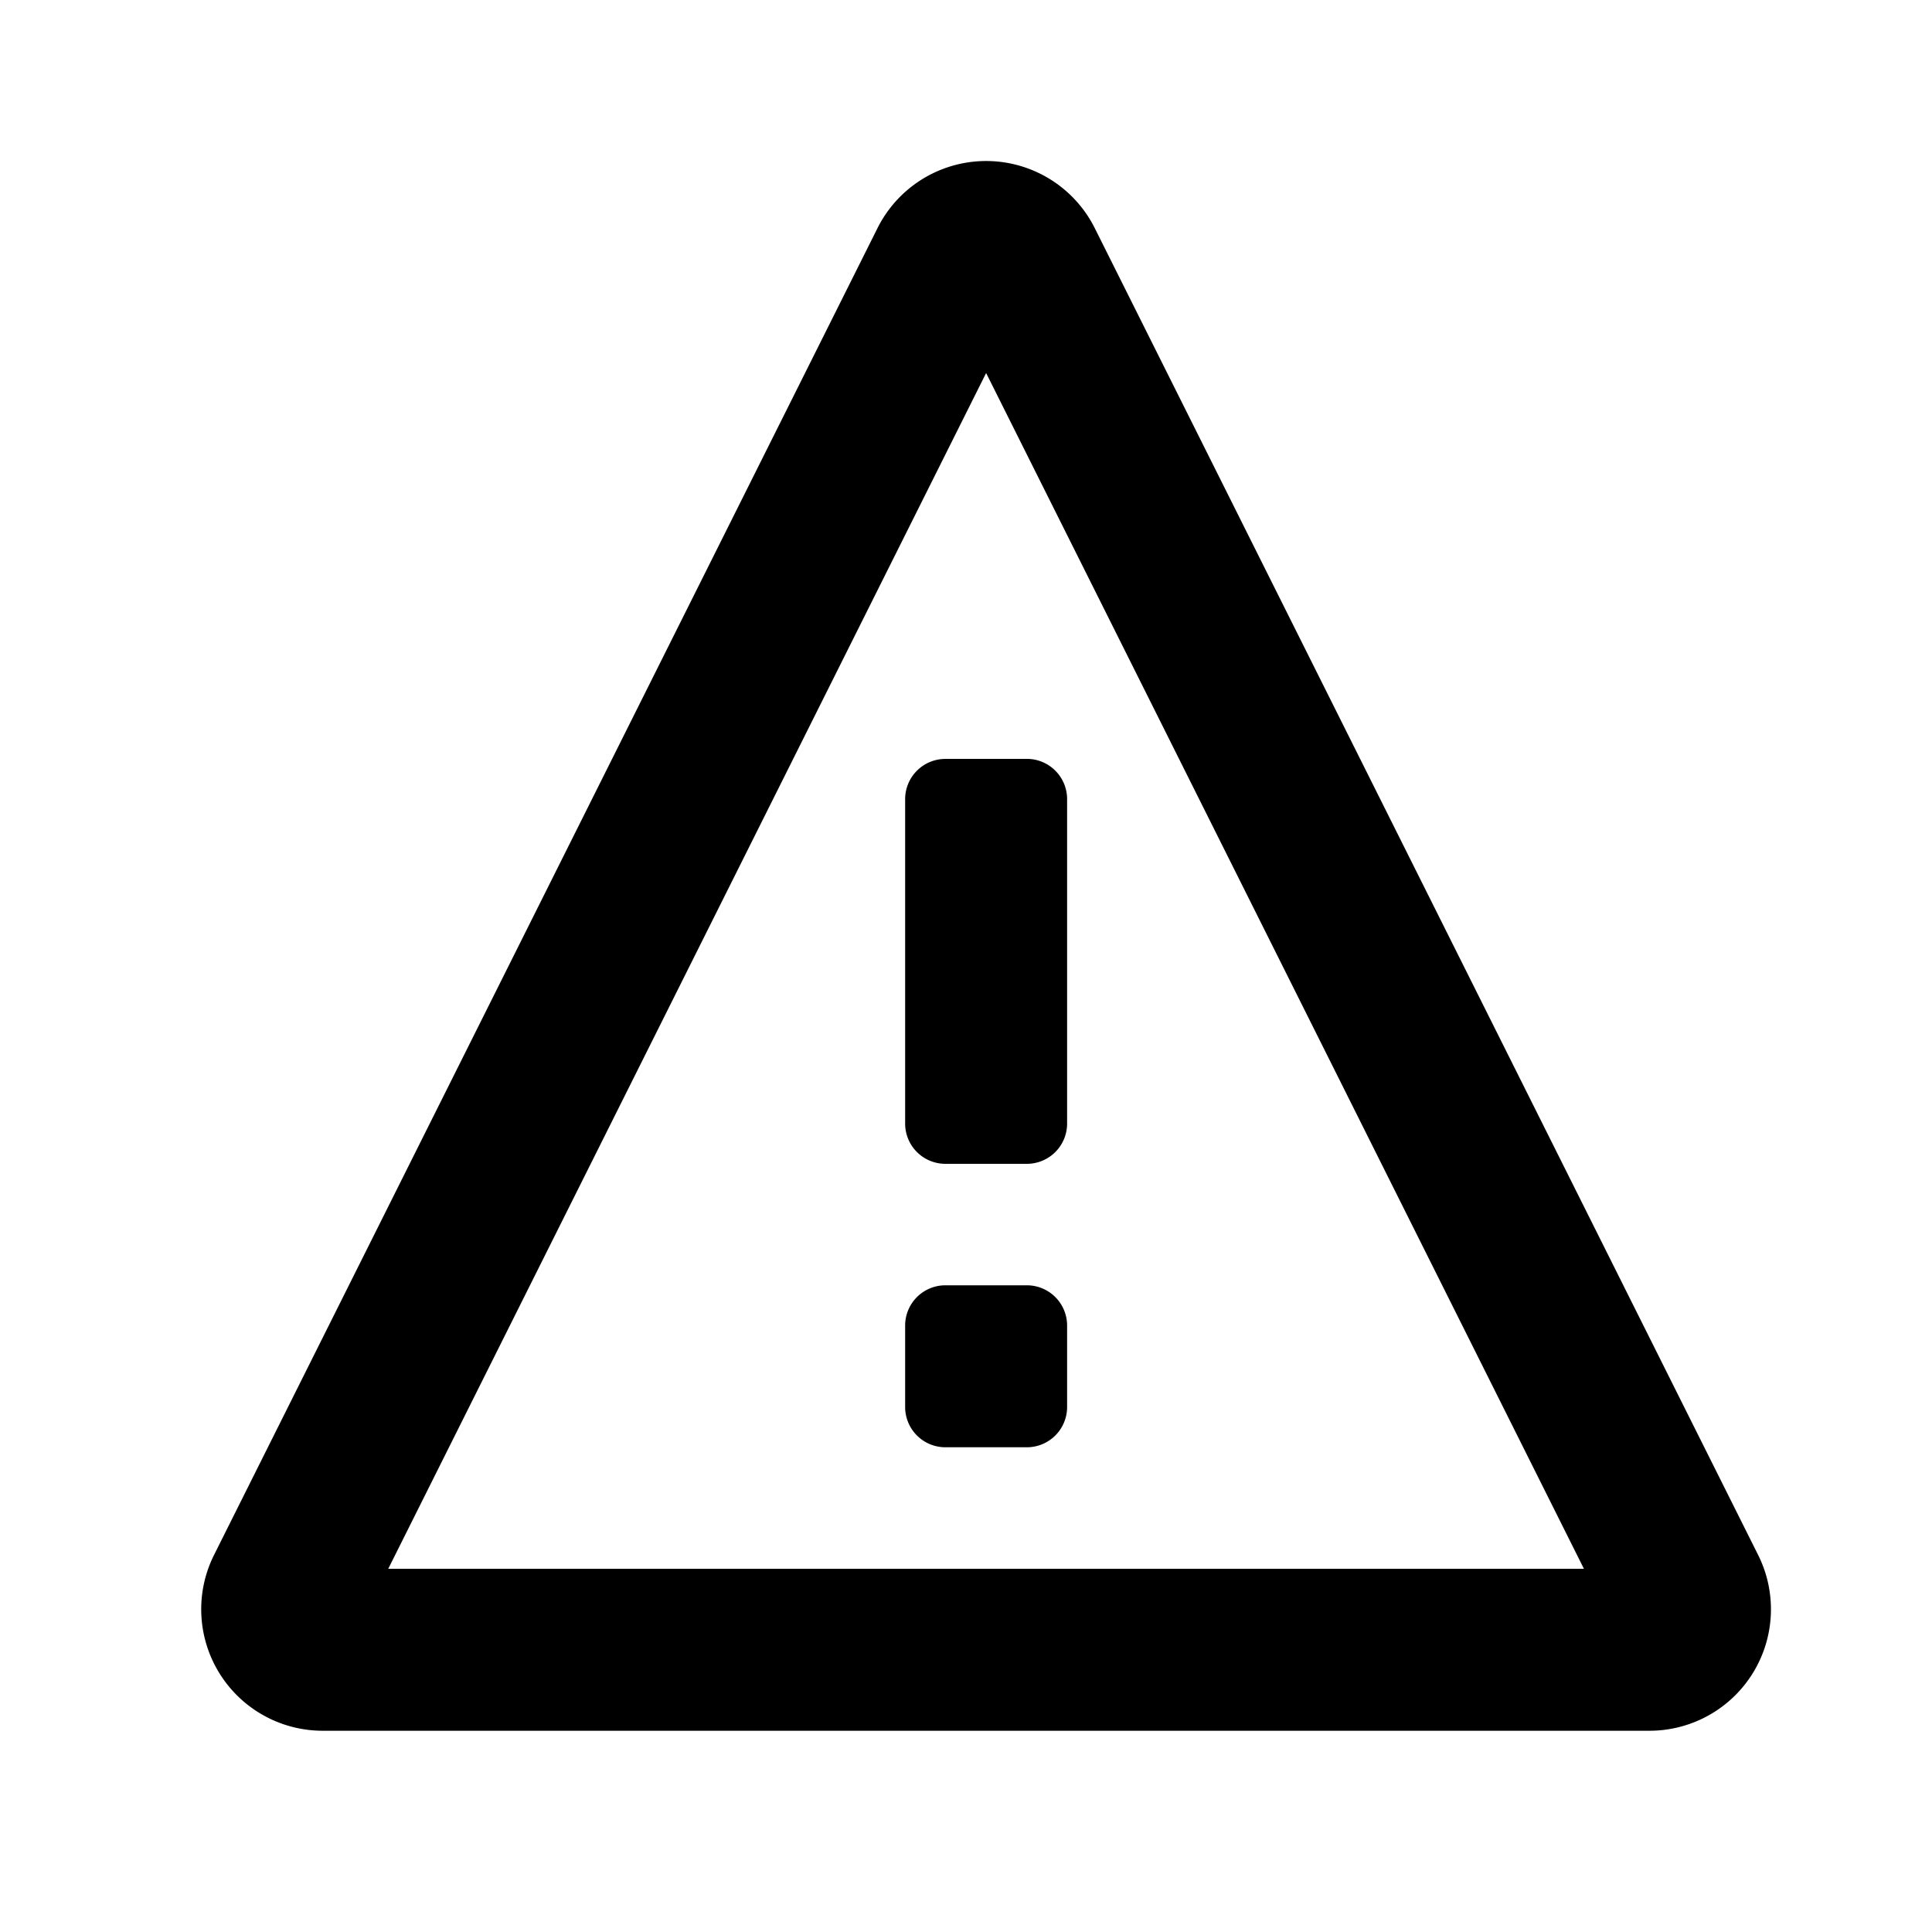 <svg xmlns="http://www.w3.org/2000/svg" viewBox="0 0 1024 1024" version="1.1"><path d="M465.067 120.96a64.384 64.384 0 0 1 115.2 0l351.573 703.189A64.384 64.384 0 0 1 874.283 917.333H171.051a64.384 64.384 0 0 1-57.6-93.184z m57.6 76.757L205.781 831.488h633.728L522.667 197.717z m21.589 483.52a21.333 21.333 0 0 1 21.333 21.333v43.179a21.333 21.333 0 0 1-21.333 21.333h-43.179a21.333 21.333 0 0 1-21.333-21.333v-43.179a21.333 21.333 0 0 1 21.333-21.333z m0-279.019a21.333 21.333 0 0 1 21.333 21.333v171.968a21.333 21.333 0 0 1-21.333 21.333h-43.179a21.333 21.333 0 0 1-21.333-21.333v-171.947a21.333 21.333 0 0 1 21.333-21.333z" p-id="47631"></path></svg>